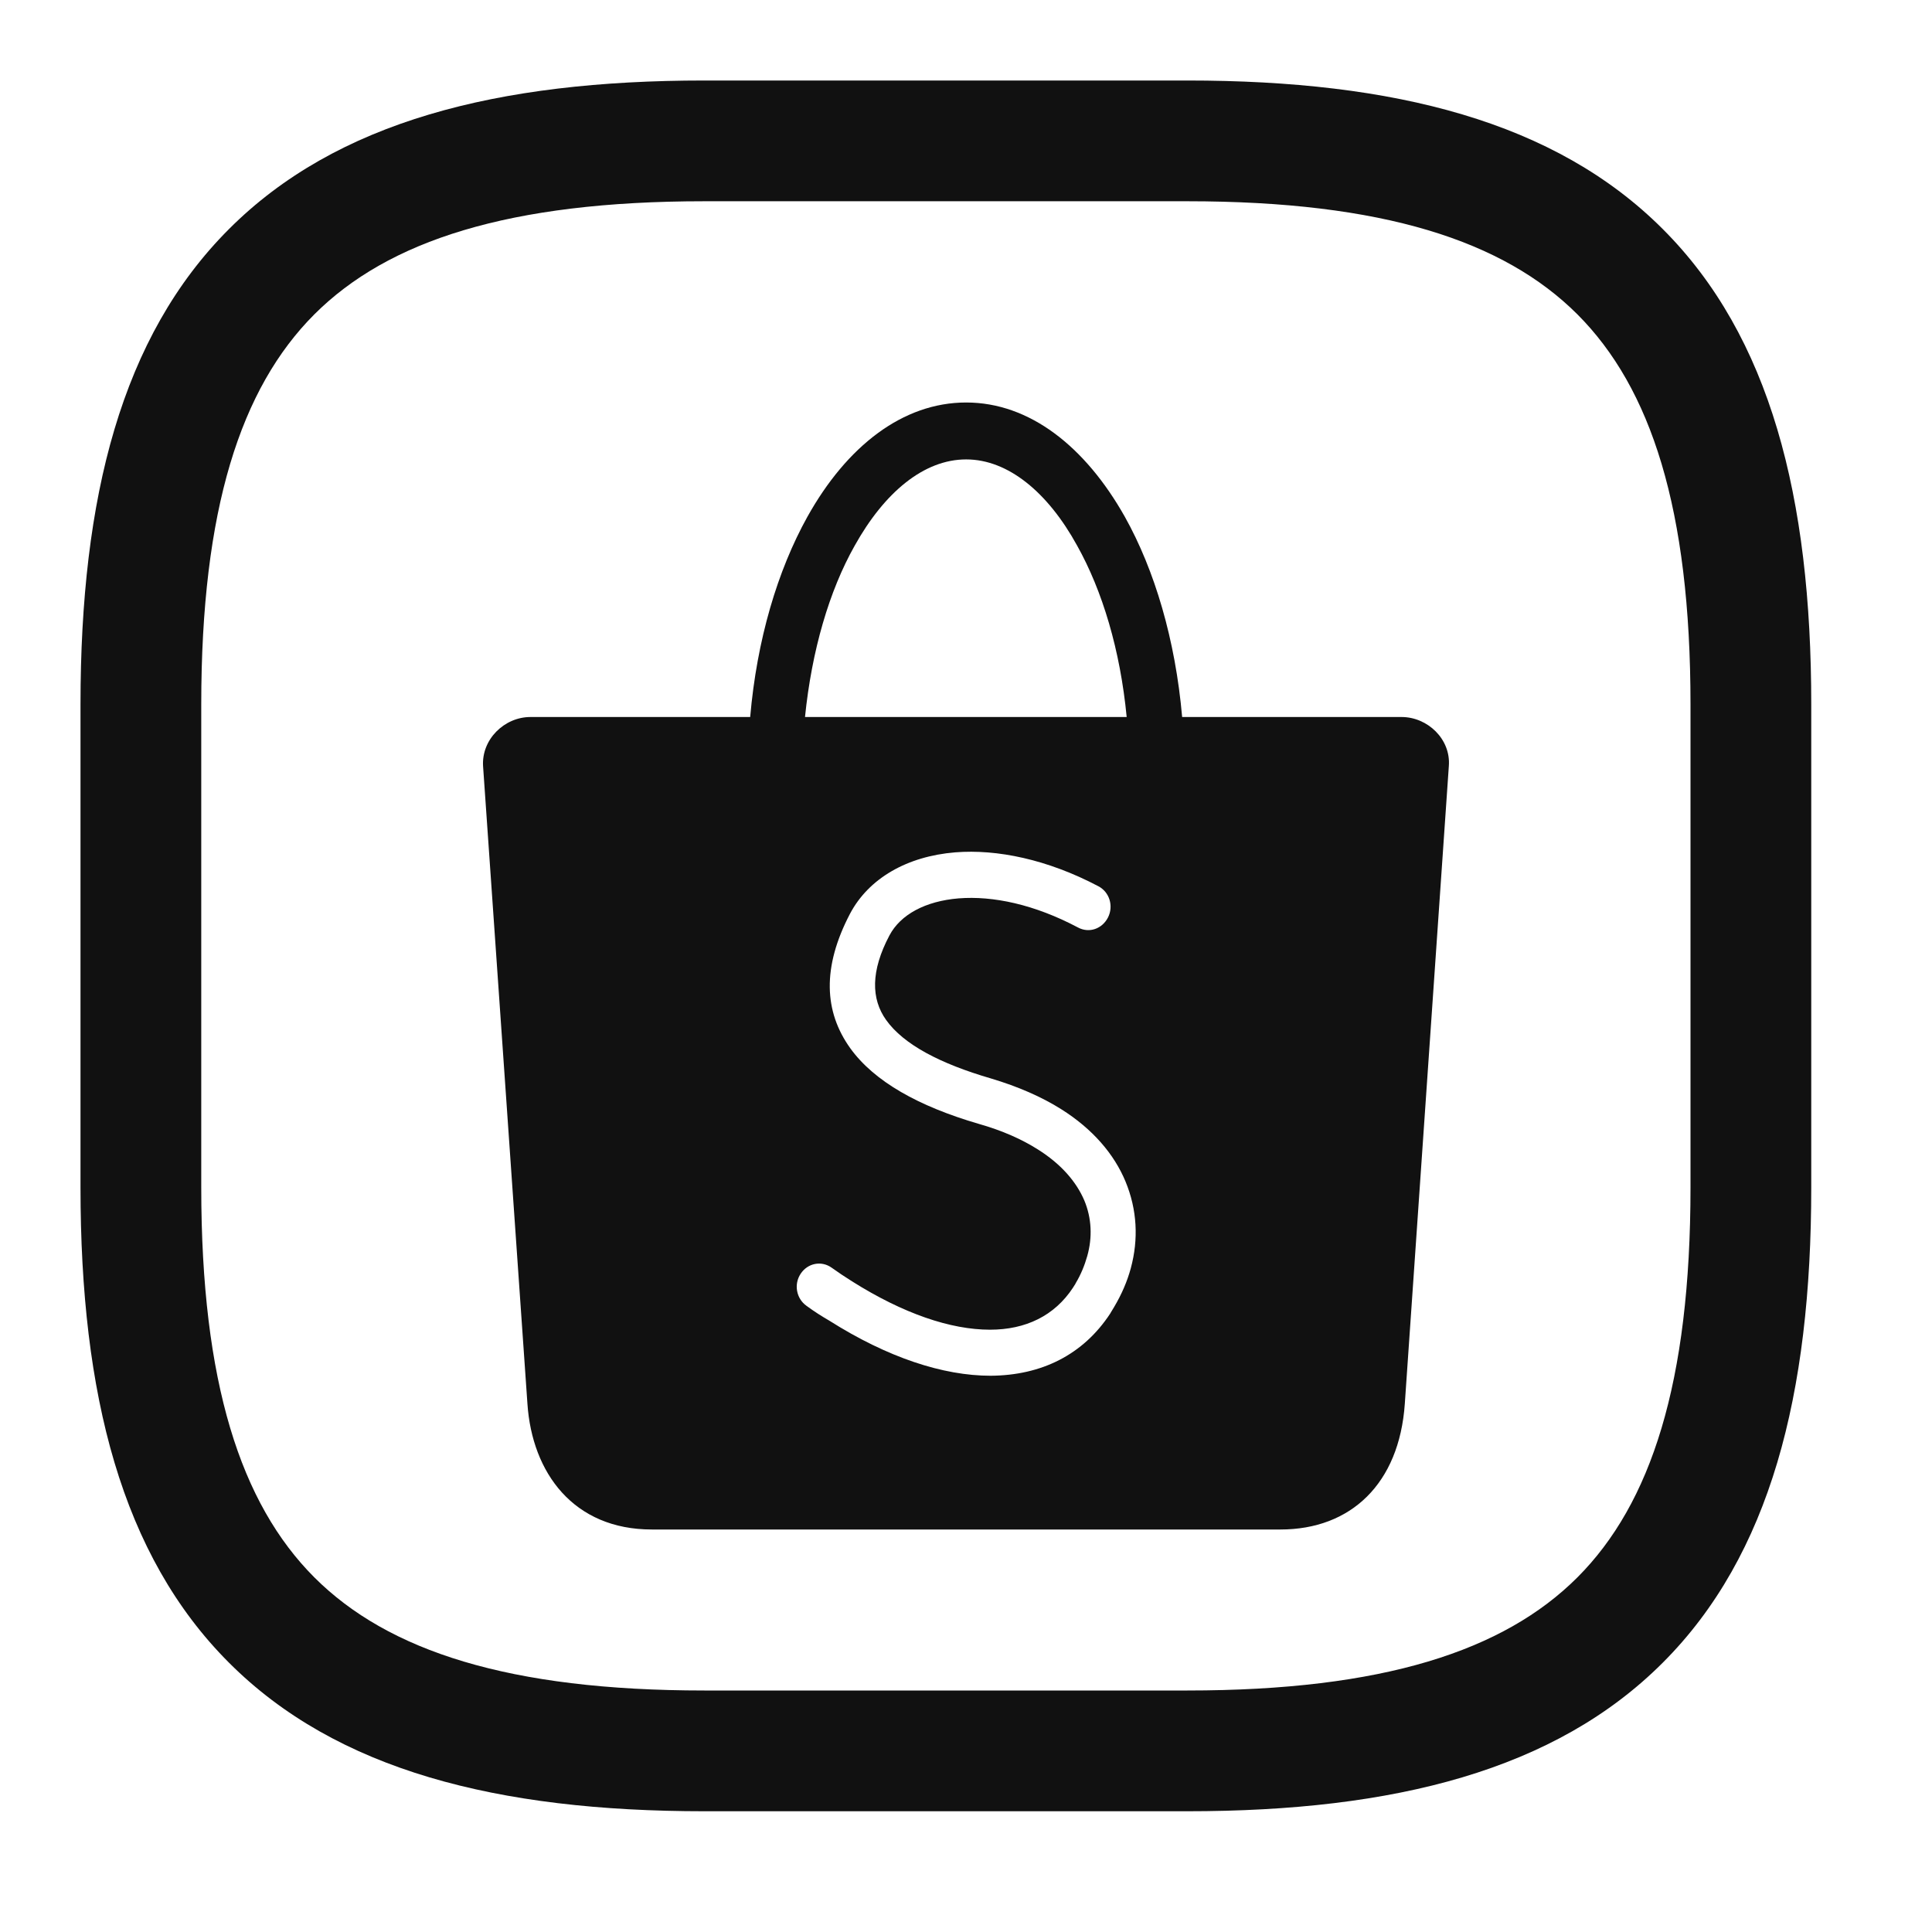 <svg width="24" height="24" viewBox="0 0 24 24" fill="none" xmlns="http://www.w3.org/2000/svg">
<path fill-rule="evenodd" clip-rule="evenodd" d="M2.845 2.845C4.179 1.51 6.176 1 8.75 1H14.75C17.324 1 19.321 1.51 20.655 2.845C21.99 4.179 22.5 6.176 22.5 8.75V14.75C22.5 17.324 21.99 19.321 20.655 20.655C19.321 21.99 17.324 22.5 14.75 22.5H8.75C6.176 22.5 4.179 21.99 2.845 20.655C1.51 19.321 1 17.324 1 14.75V8.75C1 6.176 1.51 4.179 2.845 2.845ZM3.905 3.905C2.99 4.821 2.5 6.324 2.5 8.75V14.75C2.5 17.176 2.99 18.679 3.905 19.595C4.821 20.51 6.324 21 8.75 21H14.75C17.176 21 18.679 20.51 19.595 19.595C20.51 18.679 21 17.176 21 14.75V8.75C21 6.324 20.51 4.821 19.595 3.905C18.679 2.99 17.176 2.5 14.75 2.5H8.75C6.324 2.5 4.821 2.99 3.905 3.905Z" fill="#111111"/>
<path fill-rule="evenodd" clip-rule="evenodd" d="M9.319 8.907H6.589C6.266 8.907 5.979 9.185 6.001 9.52L6.552 17.439C6.61 18.297 7.125 19 8.097 19H15.906C16.78 19 17.382 18.432 17.451 17.439L17.998 9.516C18.024 9.182 17.734 8.907 17.411 8.907H14.685C14.601 7.948 14.344 7.083 13.974 6.421C13.481 5.545 12.788 5 12.002 5C11.215 5 10.519 5.542 10.029 6.421C9.659 7.087 9.402 7.948 9.319 8.907ZM13.996 8.907H10C10.084 8.08 10.301 7.339 10.617 6.779C10.986 6.117 11.476 5.707 12.002 5.707C12.524 5.707 13.017 6.117 13.379 6.775C13.695 7.339 13.916 8.076 13.996 8.907ZM9.946 15.823C9.859 15.954 9.892 16.131 10.018 16.221C10.116 16.293 10.211 16.353 10.301 16.405C11.026 16.864 11.715 17.09 12.306 17.09C12.937 17.086 13.456 16.83 13.793 16.315C13.795 16.312 13.797 16.308 13.799 16.304C13.809 16.286 13.822 16.264 13.84 16.236C13.934 16.078 14.003 15.917 14.047 15.755C14.145 15.394 14.126 15.025 13.981 14.676C13.84 14.337 13.575 14.025 13.18 13.777C12.941 13.627 12.651 13.499 12.31 13.397C11.679 13.213 11.226 12.976 11.008 12.671C10.82 12.408 10.816 12.062 11.048 11.622C11.186 11.359 11.498 11.194 11.907 11.16C12.335 11.126 12.85 11.235 13.39 11.521C13.528 11.596 13.691 11.54 13.764 11.397C13.836 11.254 13.782 11.081 13.644 11.009C13.01 10.675 12.386 10.547 11.867 10.588C11.266 10.637 10.791 10.912 10.559 11.351C10.211 12.017 10.236 12.566 10.562 13.021C10.86 13.435 11.411 13.743 12.158 13.961C12.451 14.044 12.694 14.153 12.89 14.277C13.184 14.461 13.372 14.683 13.47 14.913C13.561 15.131 13.572 15.371 13.506 15.604C13.474 15.717 13.427 15.834 13.361 15.943C13.36 15.949 13.355 15.956 13.349 15.964C13.343 15.973 13.336 15.983 13.329 15.996C13.1 16.345 12.741 16.518 12.299 16.518C11.809 16.518 11.222 16.319 10.584 15.917C10.493 15.86 10.41 15.804 10.33 15.747C10.203 15.657 10.033 15.691 9.946 15.823Z" fill="#111111"/>
</svg>
